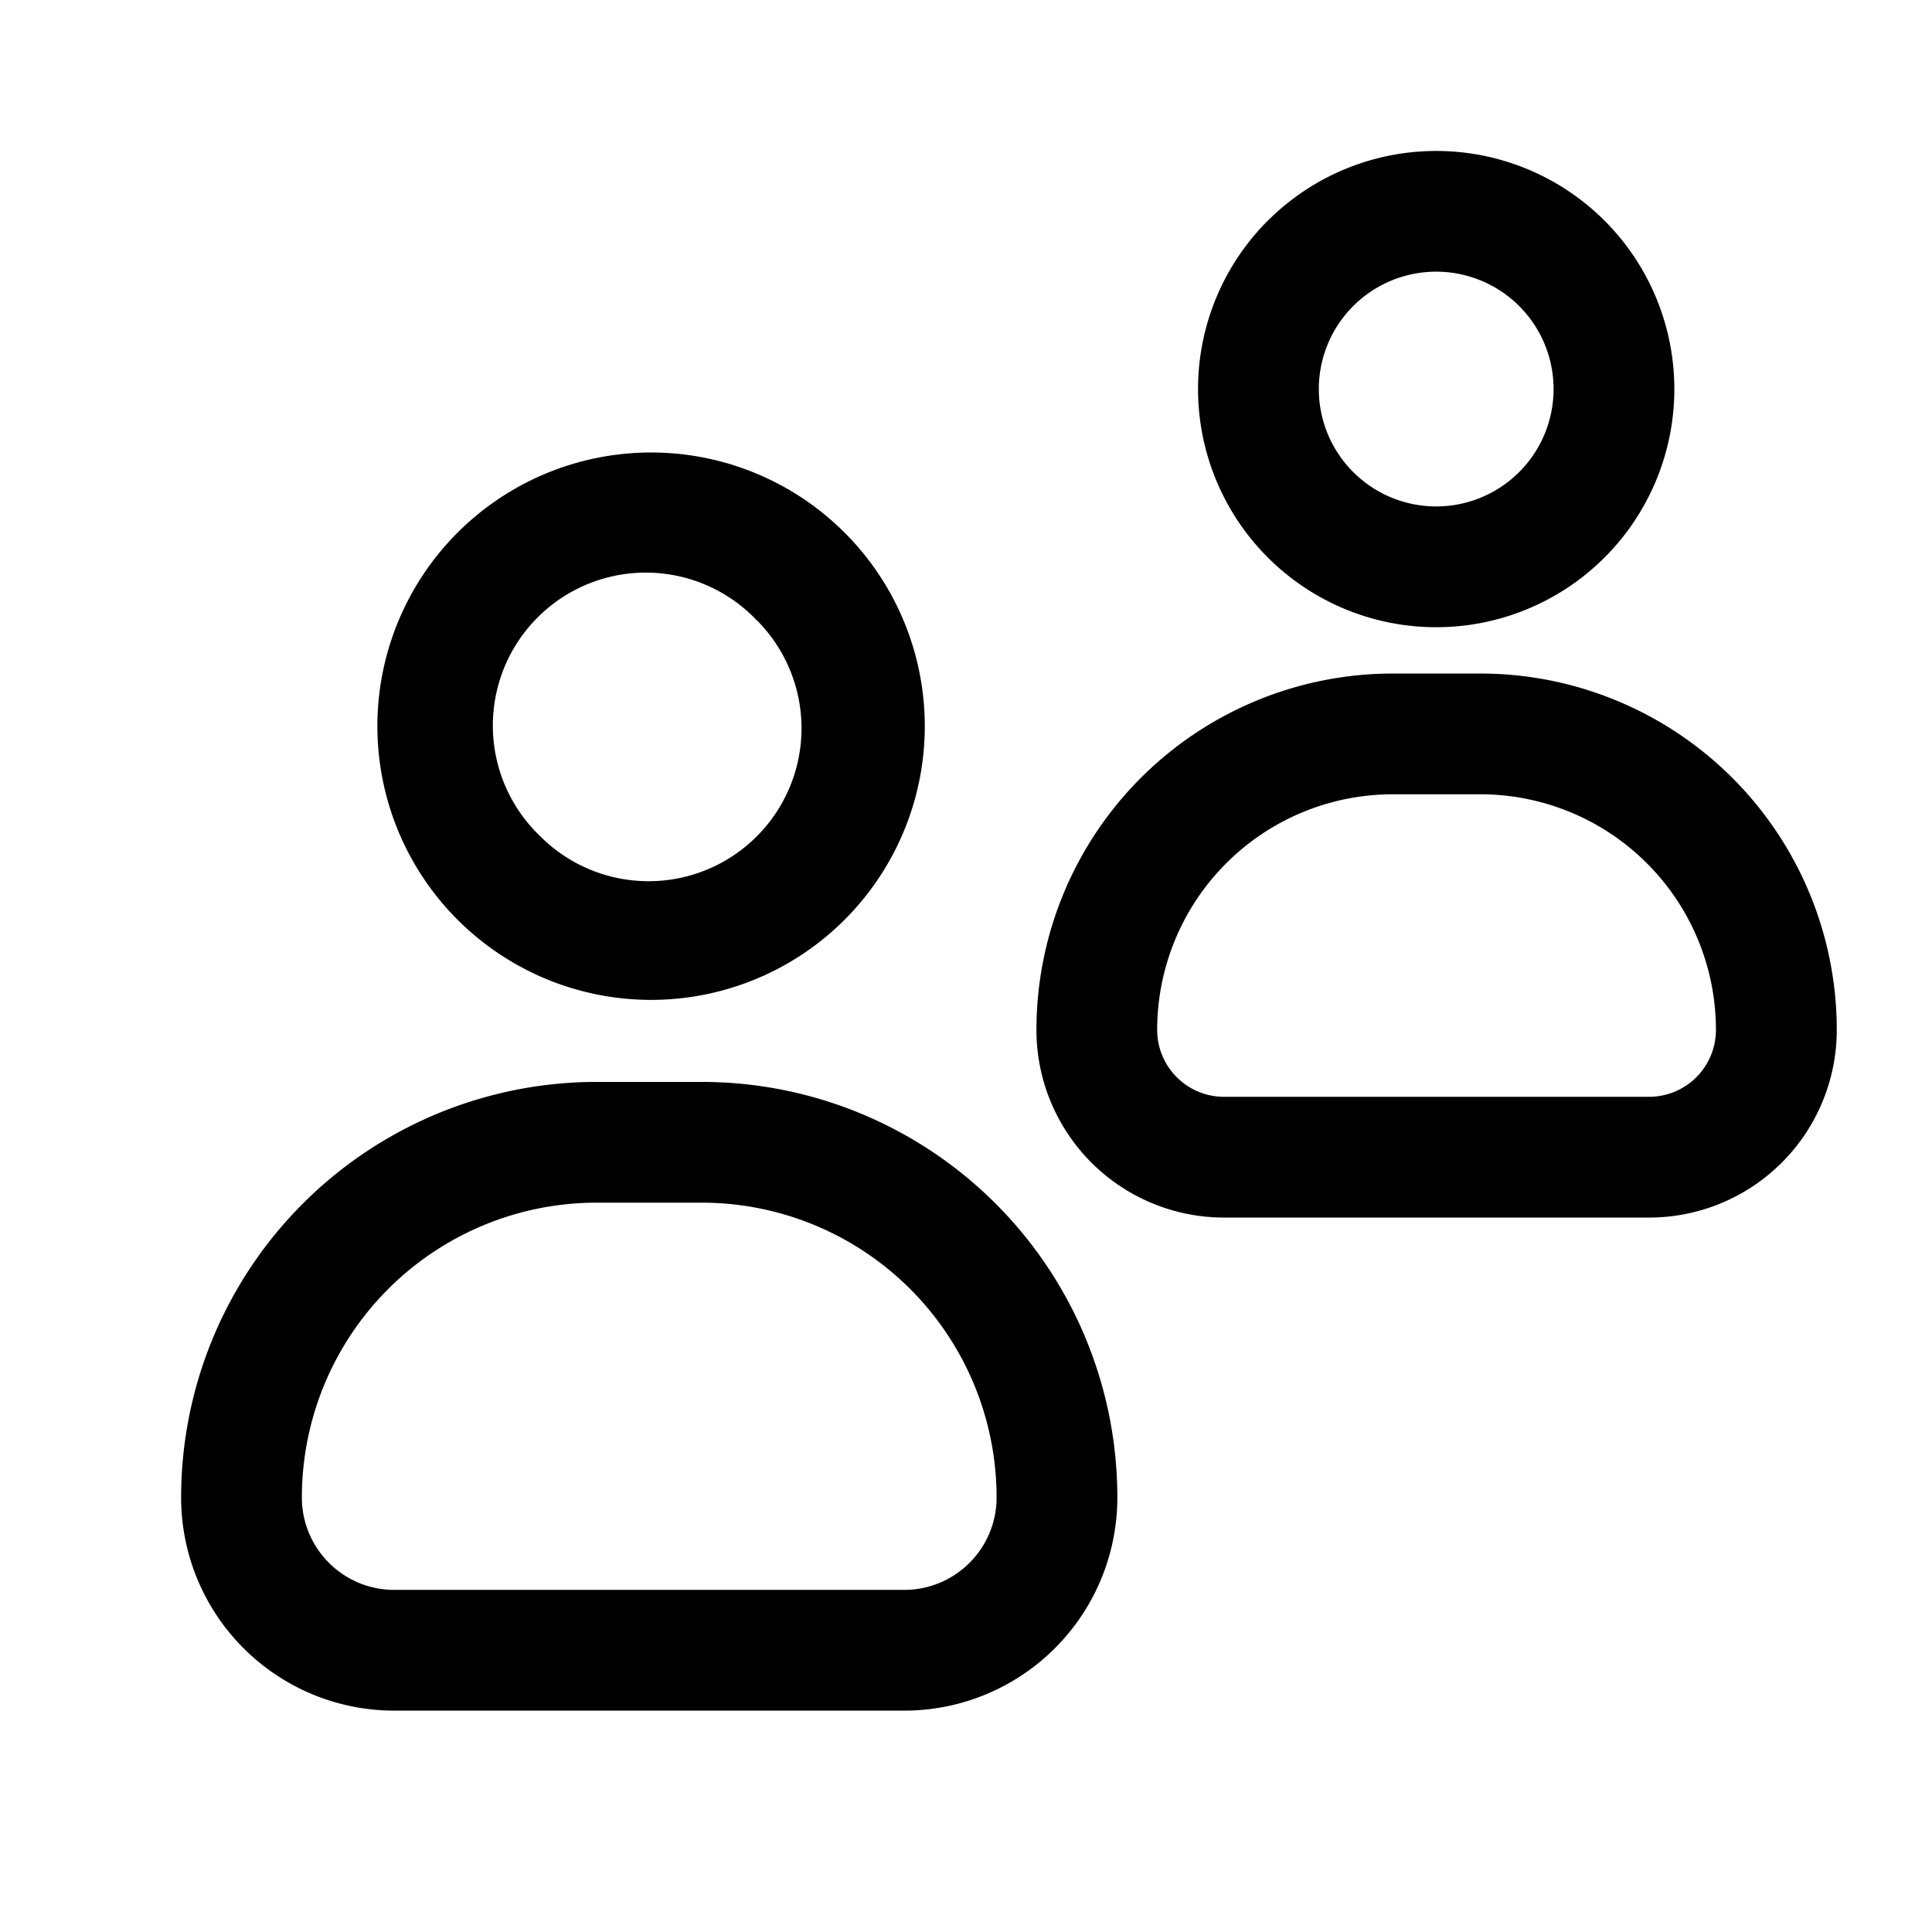 <svg width="24" height="24" viewBox="0 0 24 24" fill="none" xmlns="http://www.w3.org/2000/svg"><path fill-rule="evenodd" clip-rule="evenodd" d="M18.872 3.802a1.458 1.458 0 10-2.062 2.062 1.458 1.458 0 002.062-2.062zm-3.123-1.06a2.958 2.958 0 114.184 4.183 2.958 2.958 0 01-4.184-4.184zm-2.874 10.052a4.427 4.427 0 014.427-4.427h1.088a4.427 4.427 0 014.427 4.427 2.331 2.331 0 01-2.332 2.331h-5.279a2.331 2.331 0 01-2.331-2.331zm4.427-2.927a2.927 2.927 0 00-2.927 2.927c0 .459.372.831.831.831h5.28a.831.831 0 00.83-.831 2.927 2.927 0 00-2.926-2.927h-1.088zm-7.9-2.16a1.9 1.9 0 10-2.686 2.686 1.9 1.9 0 002.687-2.687zM5.656 6.645a3.4 3.4 0 114.808 4.808 3.4 3.4 0 01-4.808-4.808zM2.25 18.603a5.162 5.162 0 015.162-5.163h1.306a5.162 5.162 0 015.162 5.163 2.647 2.647 0 01-2.647 2.647H4.897a2.647 2.647 0 01-2.647-2.647zm5.162-3.663a3.662 3.662 0 00-3.662 3.663c0 .633.514 1.147 1.147 1.147h6.336c.633 0 1.147-.514 1.147-1.147a3.663 3.663 0 00-3.662-3.663H7.412z" fill="currentColor"/></svg>